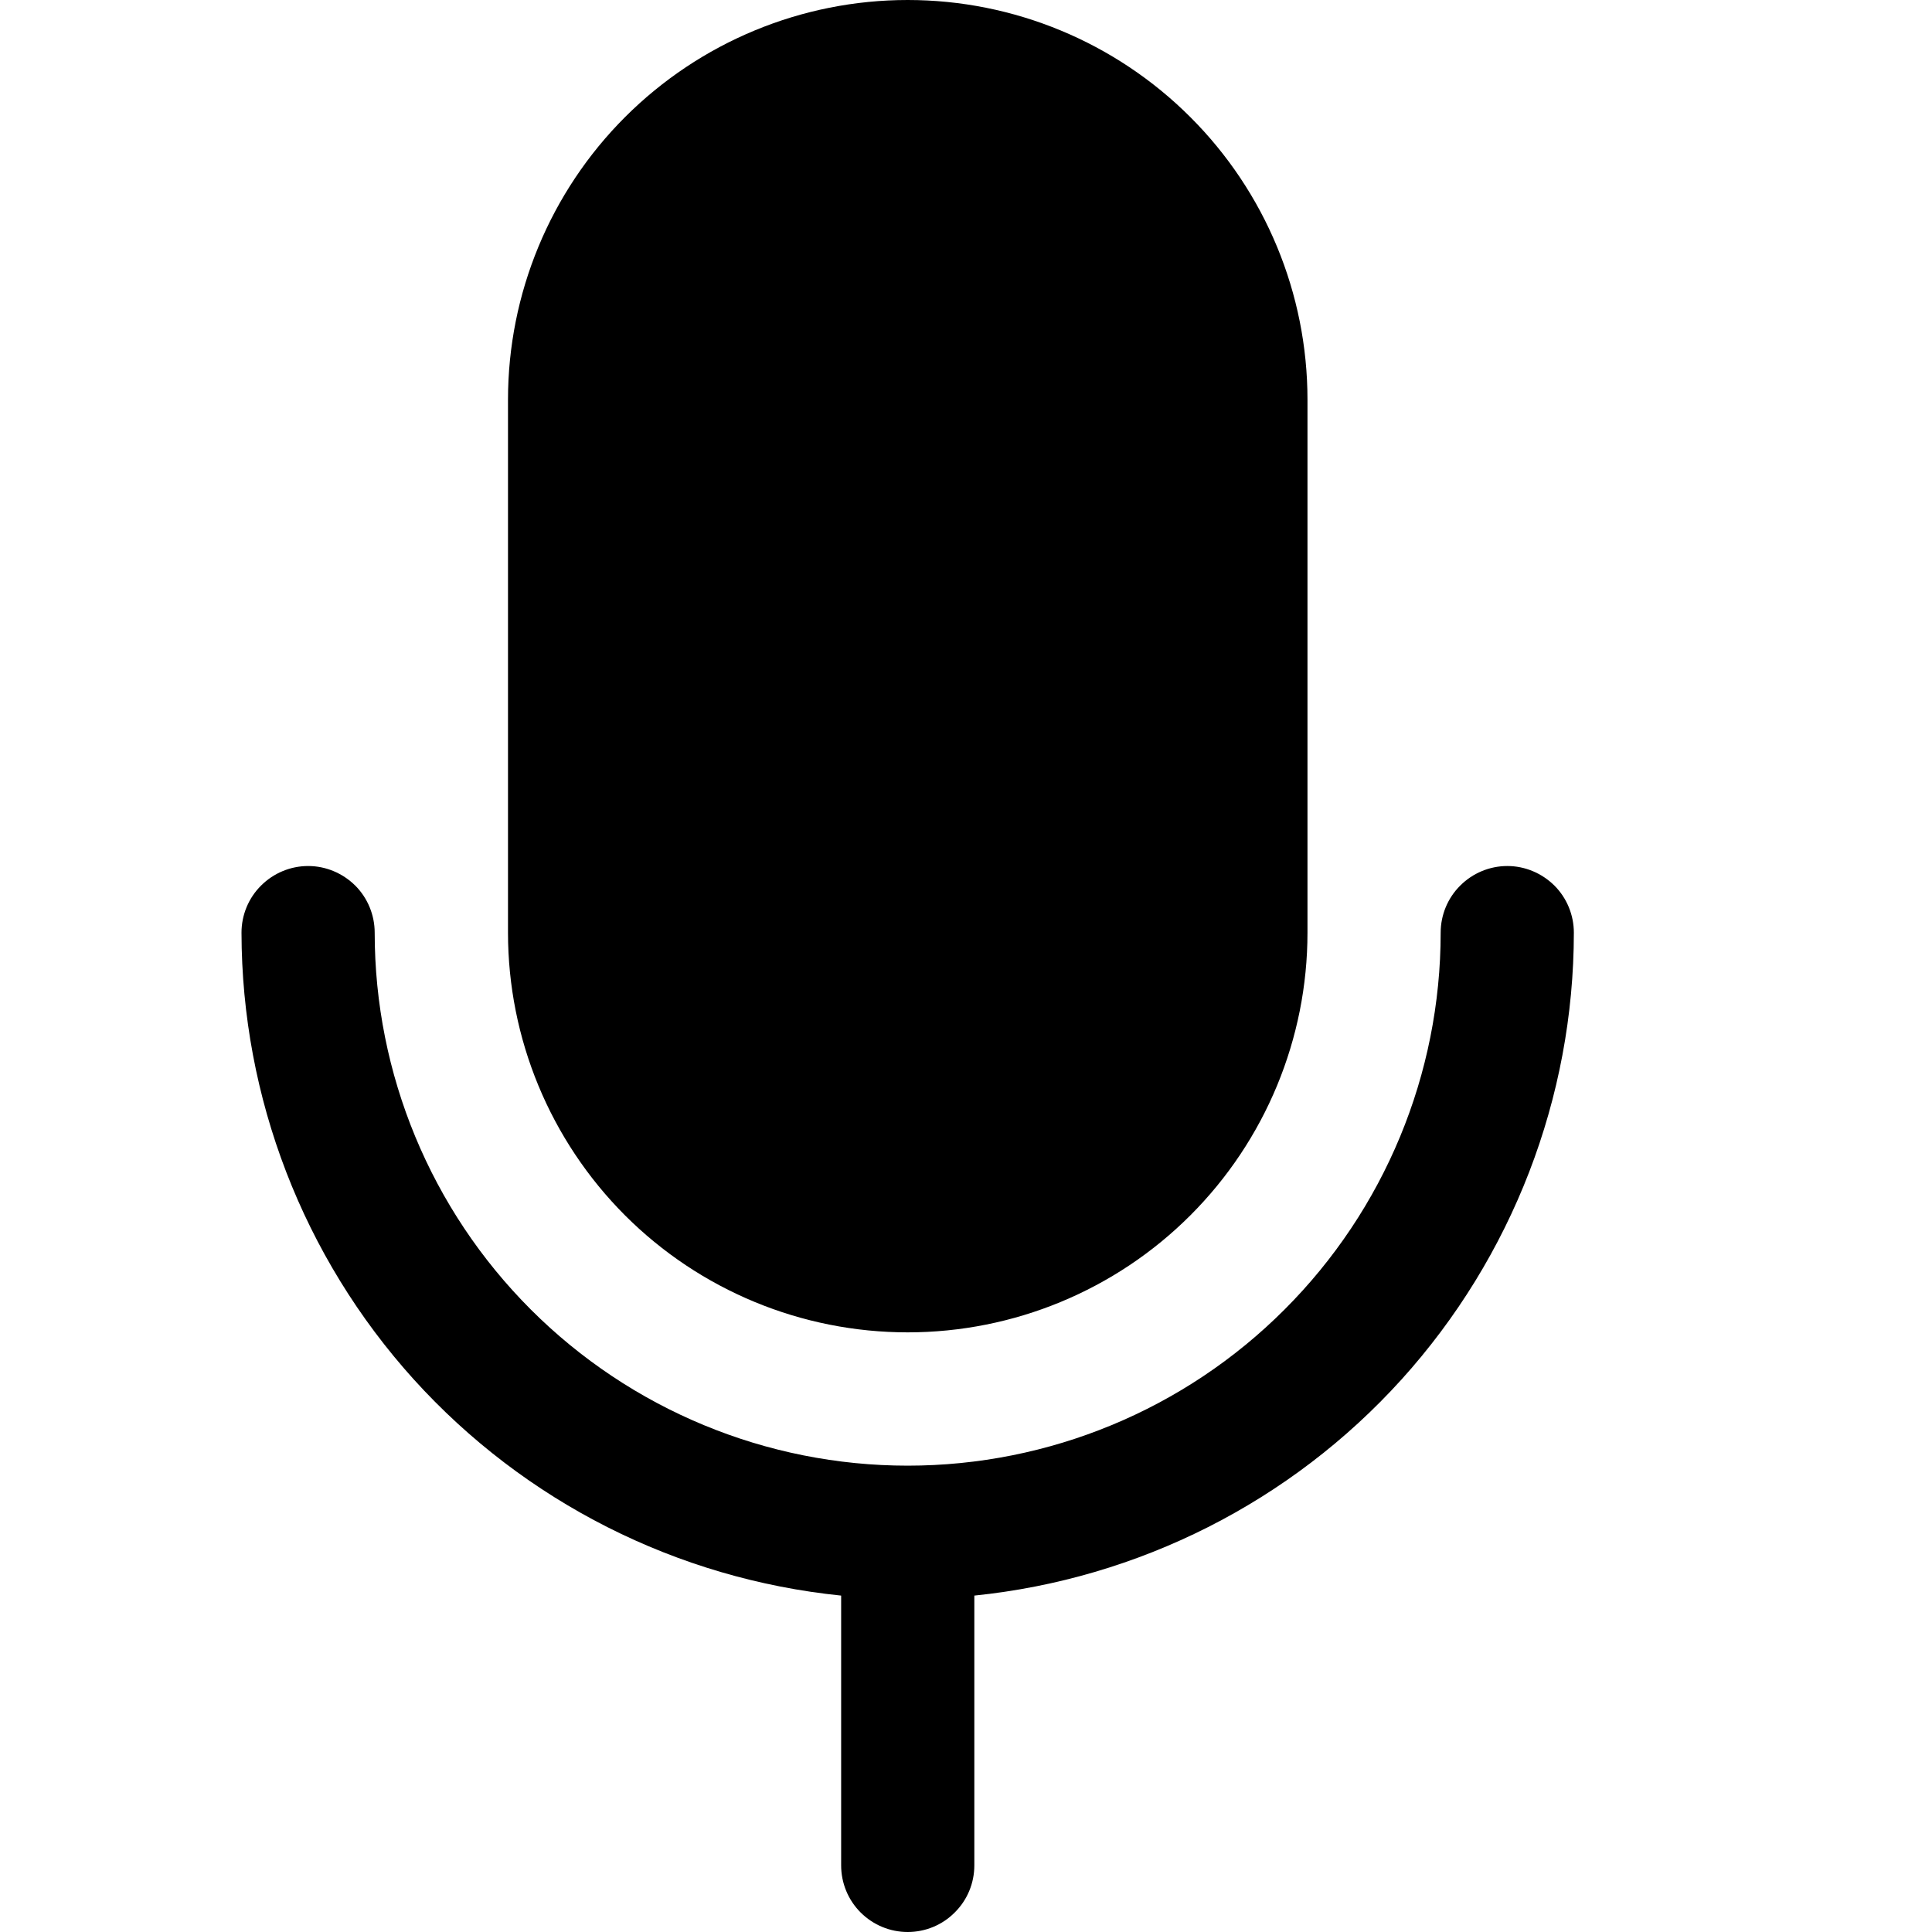 <svg fill="currentColor" width="16" height="16" viewBox="0 0 16 16" xmlns="http://www.w3.org/2000/svg">
<g clip-path="url(#clip0_3827_917)">
<path d="M4.207 7.724V3.31C4.207 2.432 4.556 1.59 5.176 0.97C5.797 0.349 6.639 0 7.517 0C8.395 0 9.237 0.349 9.858 0.97C10.479 1.59 10.828 2.432 10.828 3.31V7.724C10.828 8.602 10.479 9.444 9.858 10.065C9.237 10.686 8.395 11.034 7.517 11.034C6.639 11.034 5.797 10.686 5.176 10.065C4.556 9.444 4.207 8.602 4.207 7.724ZM13.034 7.724C13.034 7.578 12.976 7.437 12.873 7.334C12.769 7.231 12.629 7.172 12.483 7.172C12.336 7.172 12.196 7.231 12.093 7.334C11.989 7.437 11.931 7.578 11.931 7.724C11.931 8.895 11.466 10.017 10.638 10.845C9.811 11.673 8.688 12.138 7.517 12.138C6.347 12.138 5.224 11.673 4.396 10.845C3.568 10.017 3.103 8.895 3.103 7.724C3.103 7.578 3.045 7.437 2.942 7.334C2.838 7.231 2.698 7.172 2.552 7.172C2.405 7.172 2.265 7.231 2.162 7.334C2.058 7.437 2 7.578 2 7.724C2.002 9.091 2.51 10.409 3.427 11.424C4.345 12.438 5.605 13.075 6.966 13.214V15.448C6.966 15.595 7.024 15.735 7.127 15.838C7.231 15.942 7.371 16 7.517 16C7.664 16 7.804 15.942 7.907 15.838C8.011 15.735 8.069 15.595 8.069 15.448V13.214C9.429 13.075 10.69 12.438 11.607 11.424C12.524 10.409 13.033 9.091 13.034 7.724Z"/>
</g>
<defs>
<clipPath id="clip0_3827_917">
<rect width="16" height="16"/>
</clipPath>
</defs>
</svg>
